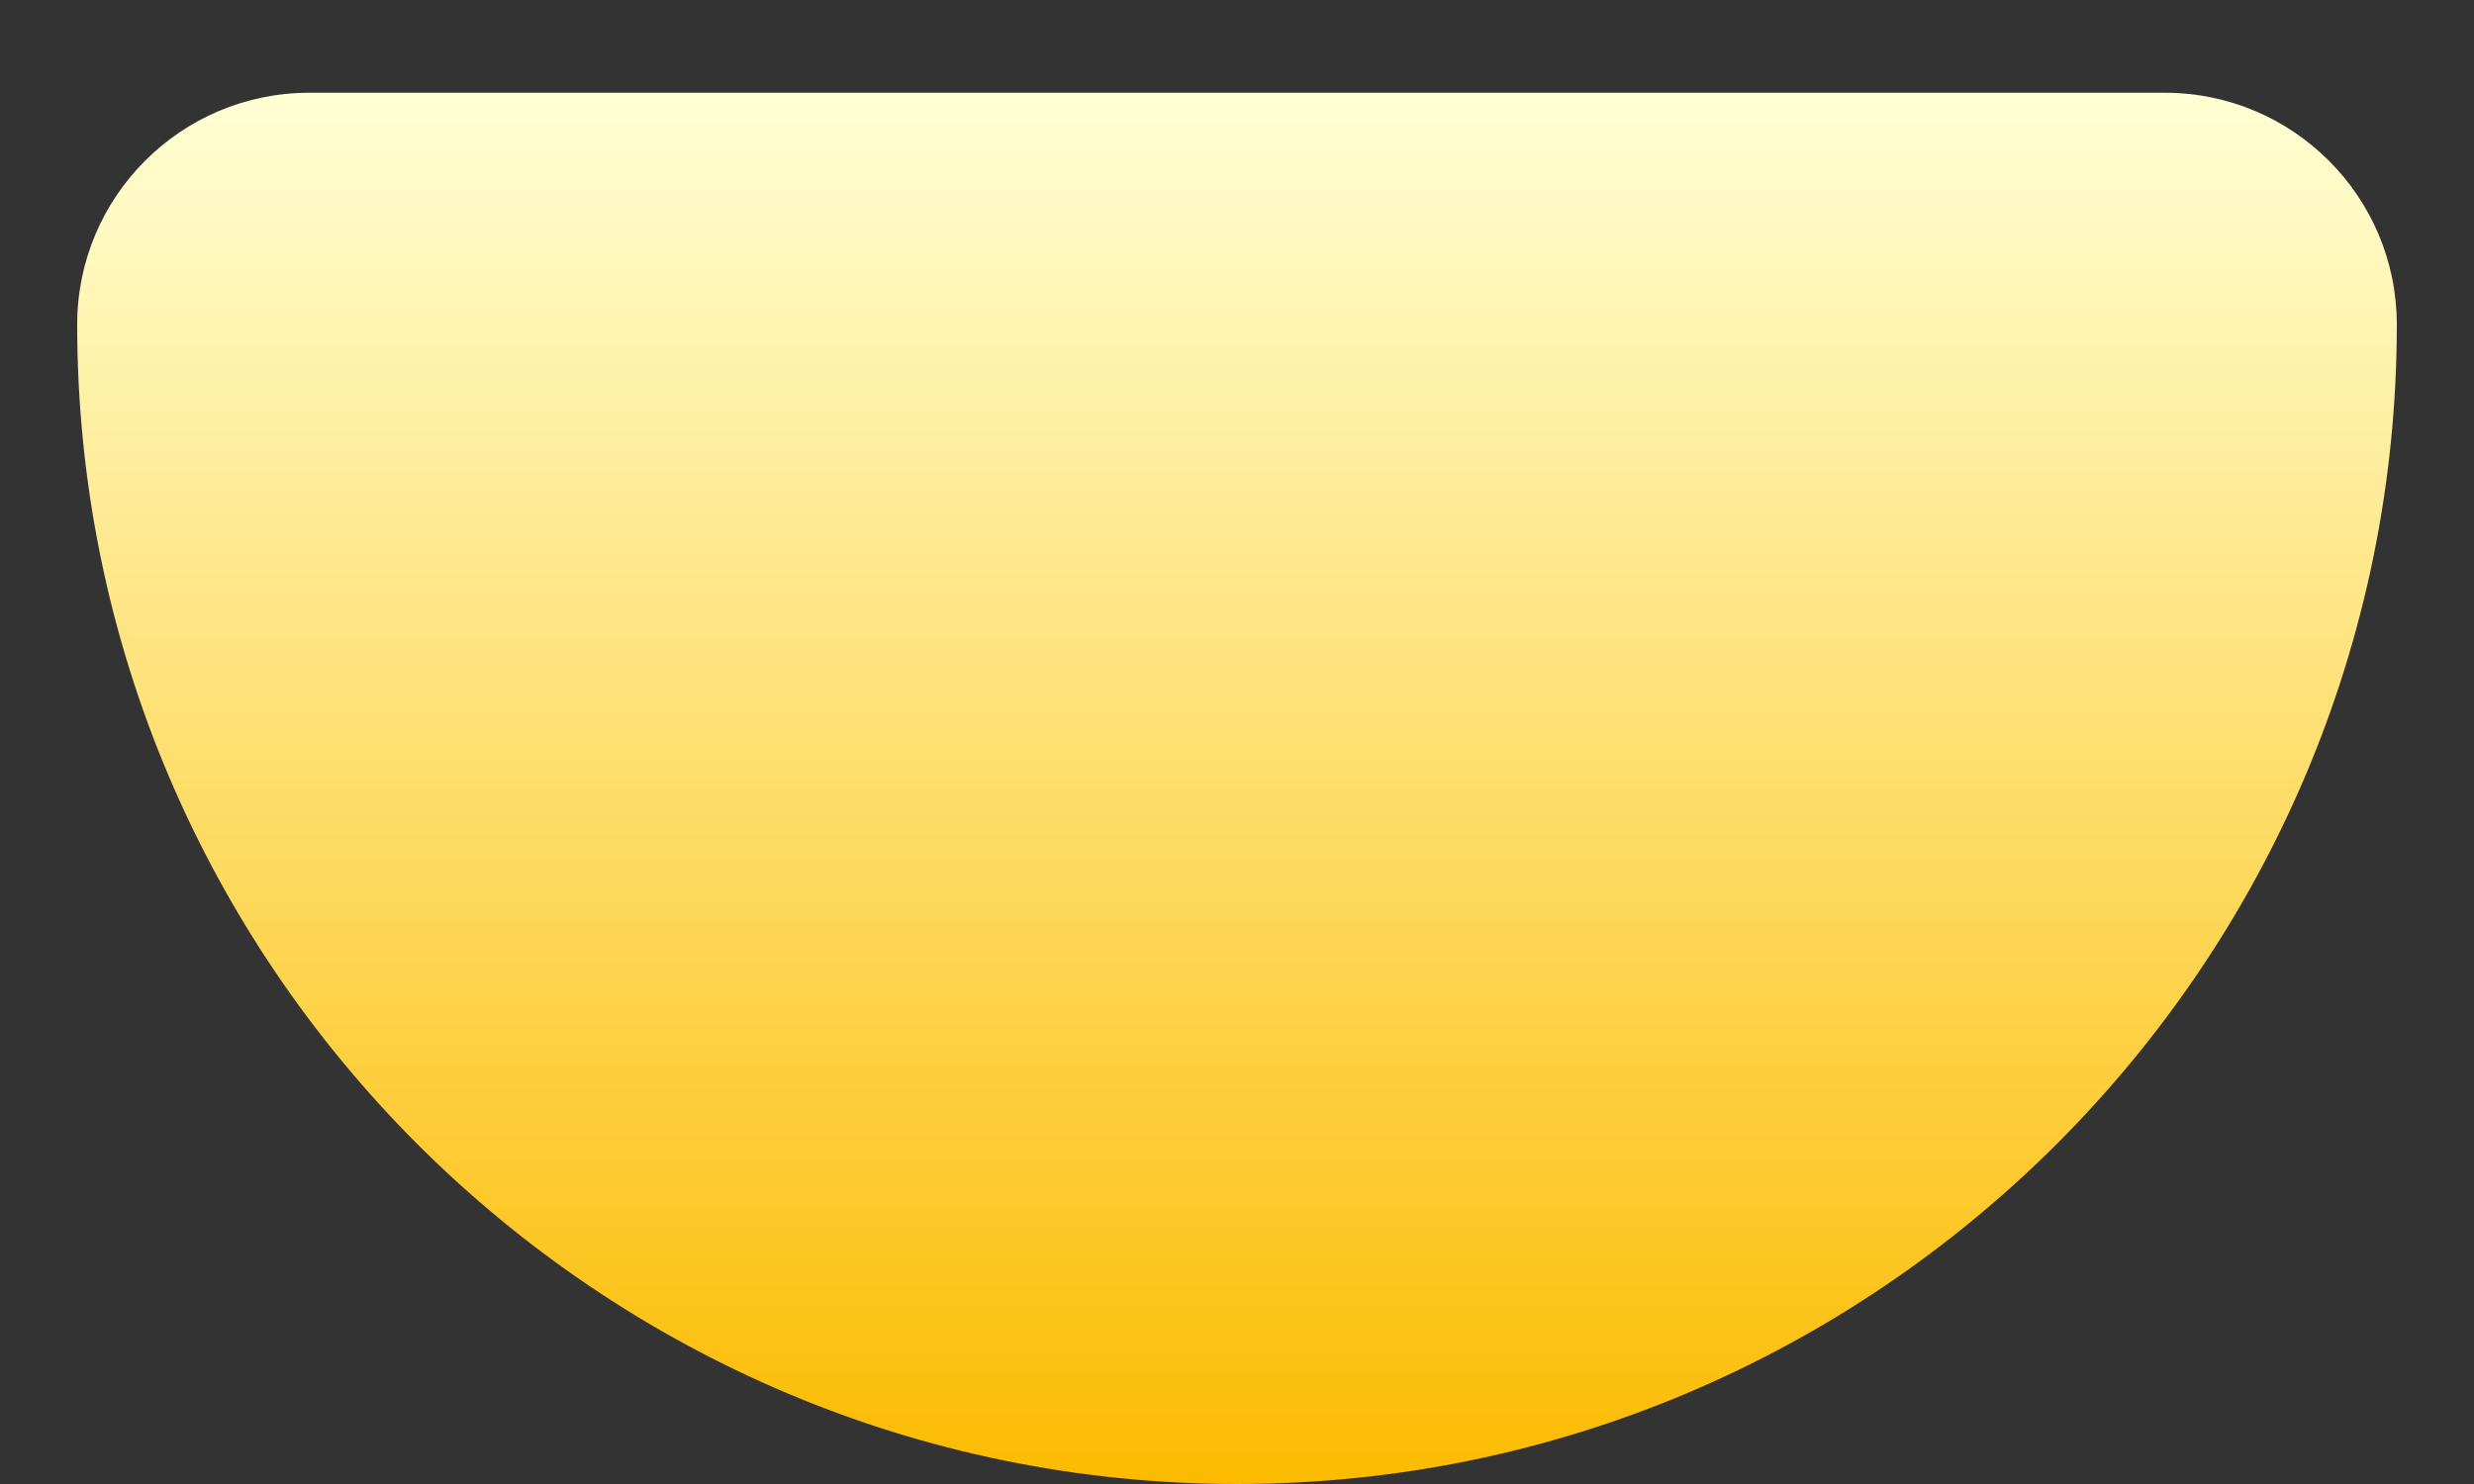 <svg width="10" height="6" viewBox="0 0 10 6" fill="none" xmlns="http://www.w3.org/2000/svg">
<rect x="0" y="0" width="10" height="6" fill="#333333" stroke="none"/>
<path d="M8.75 0.375H1.25C0.732 0.375 0.312 0.795 0.312 1.312C0.312 3.897 2.415 6 5 6C7.585 6 9.688 3.897 9.688 1.312C9.688 0.795 9.268 0.375 8.75 0.375Z" fill="url(#paint0_linear)"/>
<defs>
<linearGradient id="paint0_linear" x1="5" y1="6" x2="5" y2="0.375" gradientUnits="userSpaceOnUse">
<stop stop-color="#FCBB00"/>
<stop offset="1" stop-color="#FFFFD5"/>
</linearGradient>
</defs>
</svg>
